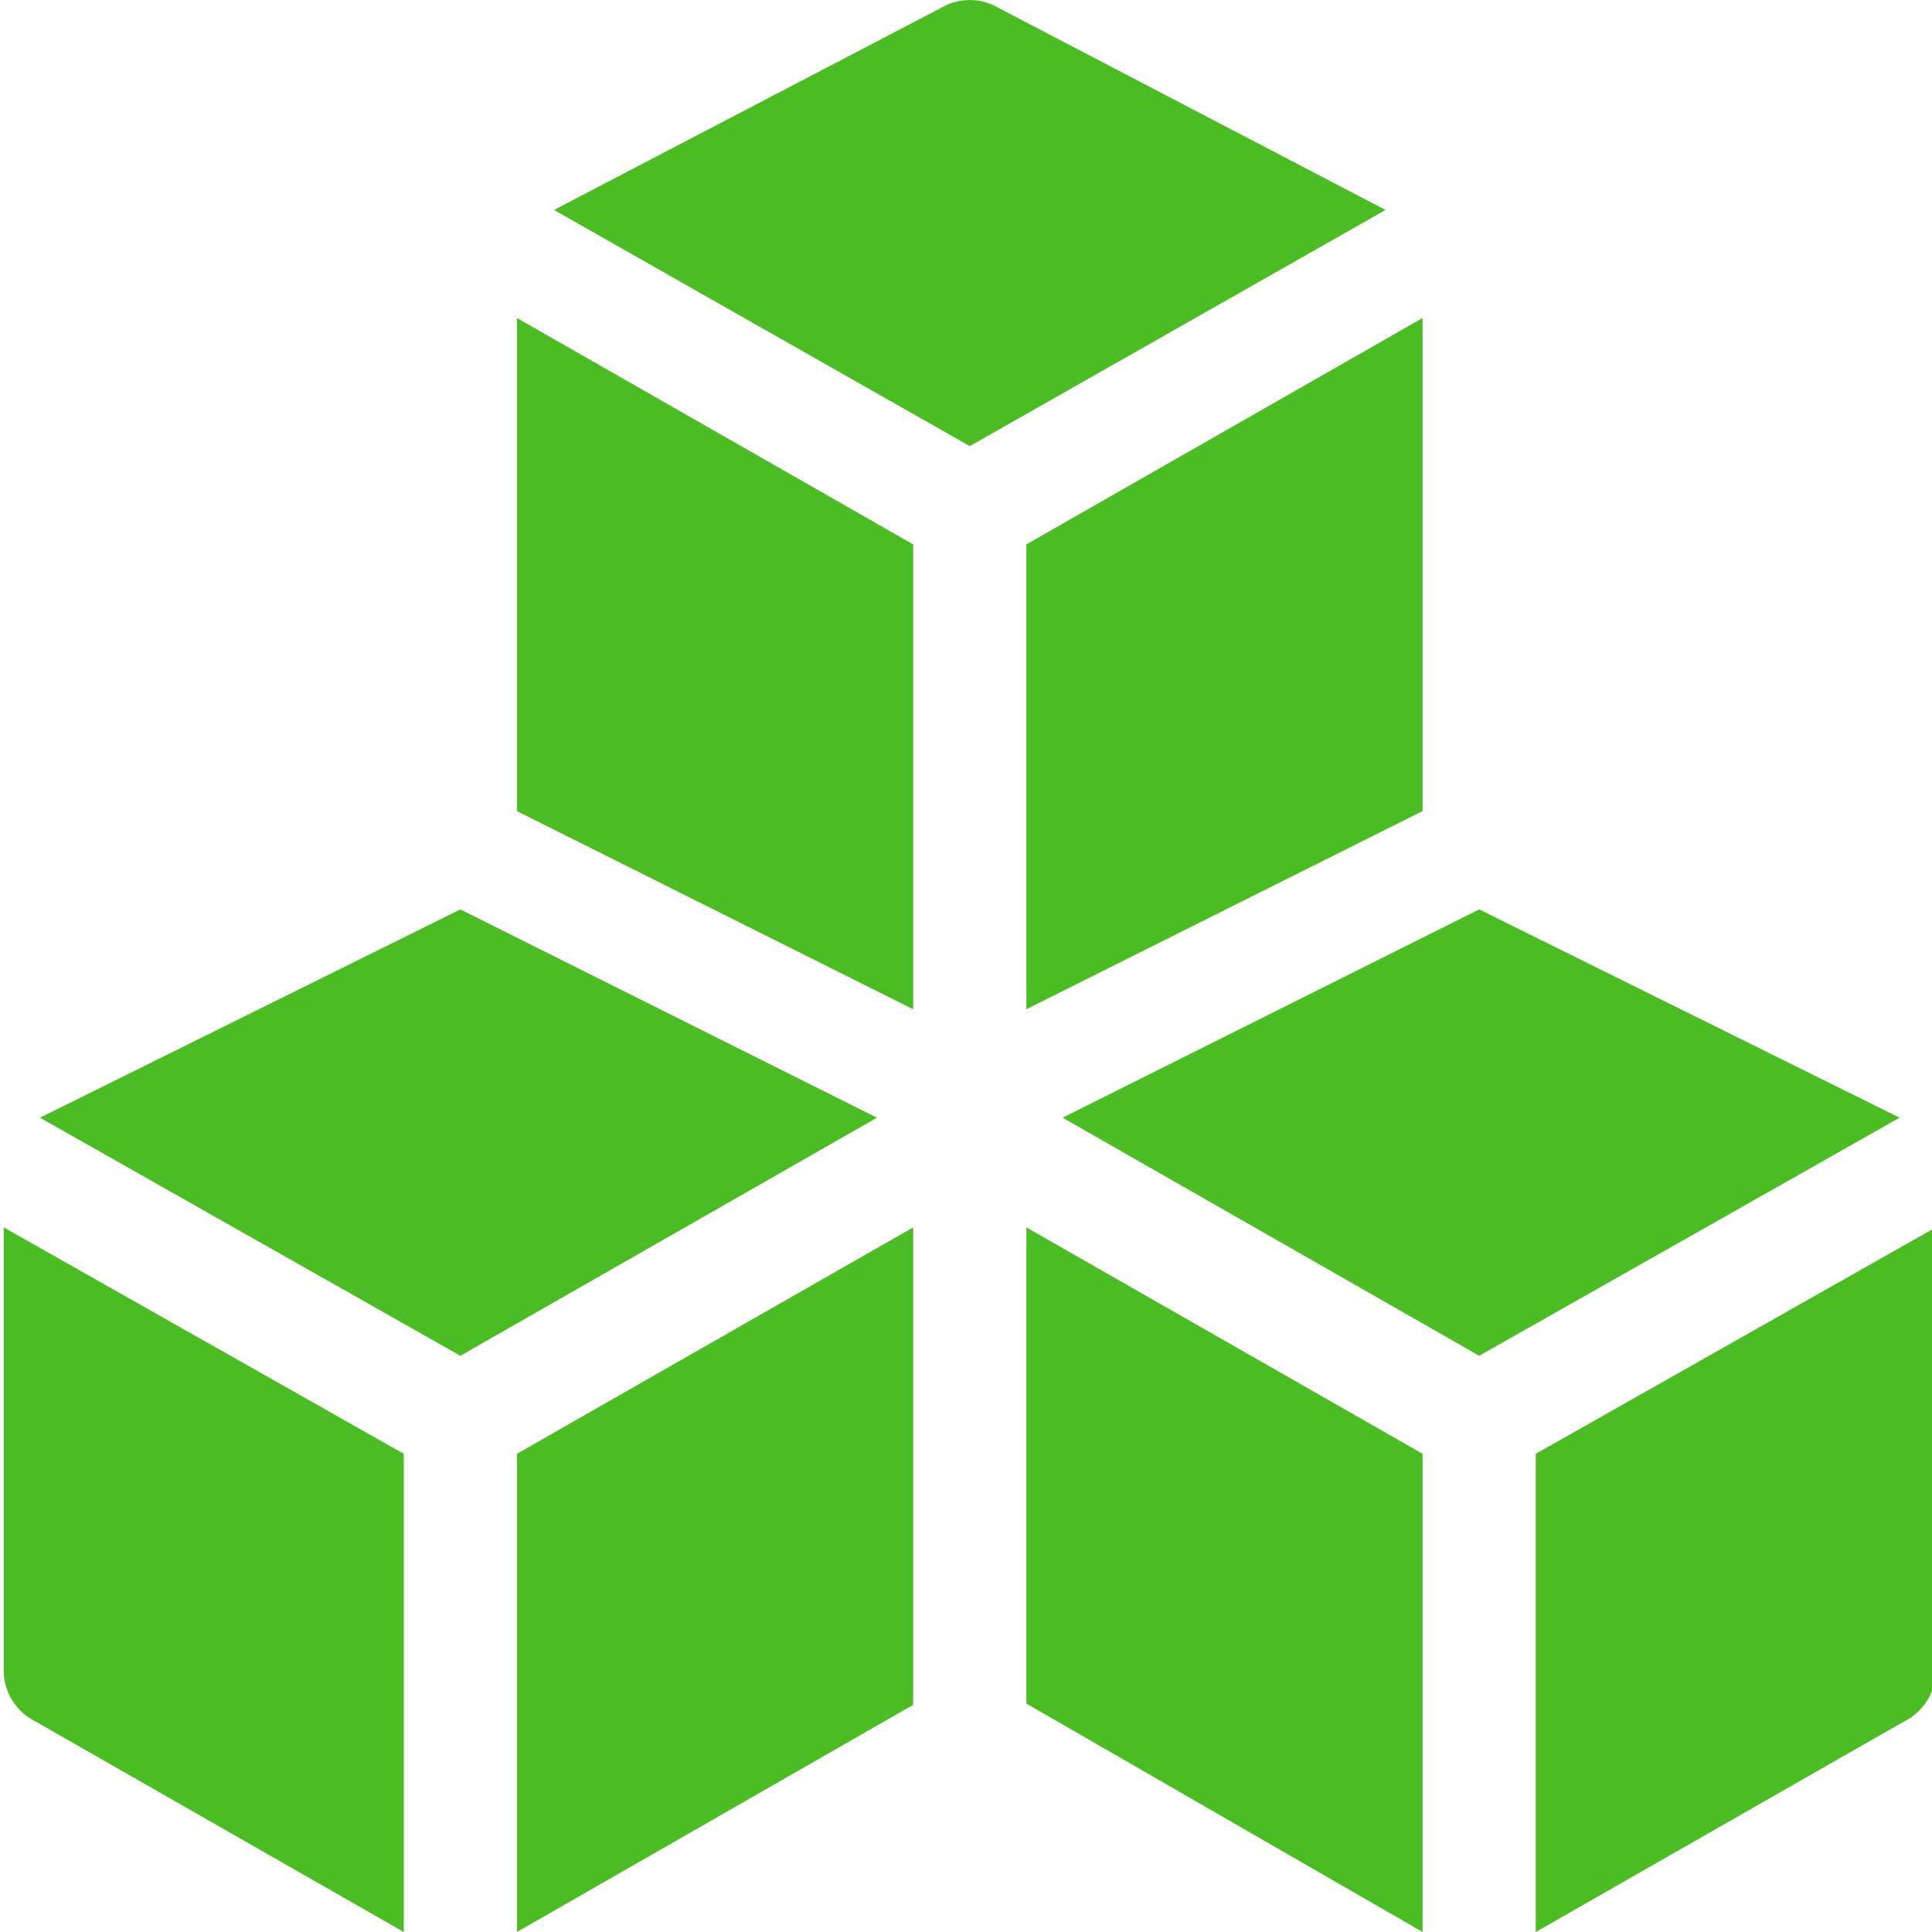 <svg width="60" height="60" viewBox="0 0 60 60" fill="none" xmlns="http://www.w3.org/2000/svg">
<path d="M44.18 45.149L31.875 38.118V52.907L44.18 60V45.149Z" fill="#4BBC24"/>
<path d="M47.695 60L59.145 53.454C59.741 53.156 60.117 52.548 60.117 51.882V38.118L47.695 45.149V60Z" fill="#4BBC24"/>
<path d="M29.404 0.152L17.205 6.52L30.117 13.855L43.029 6.52L30.831 0.152C30.377 -0.05 29.858 -0.05 29.404 0.152Z" fill="#4BBC24"/>
<path d="M58.993 34.711L45.938 28.242L32.999 34.711L45.938 42.105L58.993 34.711Z" fill="#4BBC24"/>
<path d="M1.089 53.454L12.539 60V45.149L0.117 38.118V51.882C0.117 52.548 0.493 53.156 1.089 53.454Z" fill="#4BBC24"/>
<path d="M16.055 60L28.359 52.945V38.118L16.055 45.149V60Z" fill="#4BBC24"/>
<path d="M1.241 34.711L14.297 42.105L27.235 34.711L14.297 28.242L1.241 34.711Z" fill="#4BBC24"/>
<path d="M31.875 31.344L44.18 25.19V9.876L31.875 16.907V31.344Z" fill="#4BBC24"/>
<path d="M16.055 25.19L28.359 31.344V16.907L16.055 9.876V25.19Z" fill="#4BBC24"/>
</svg>
